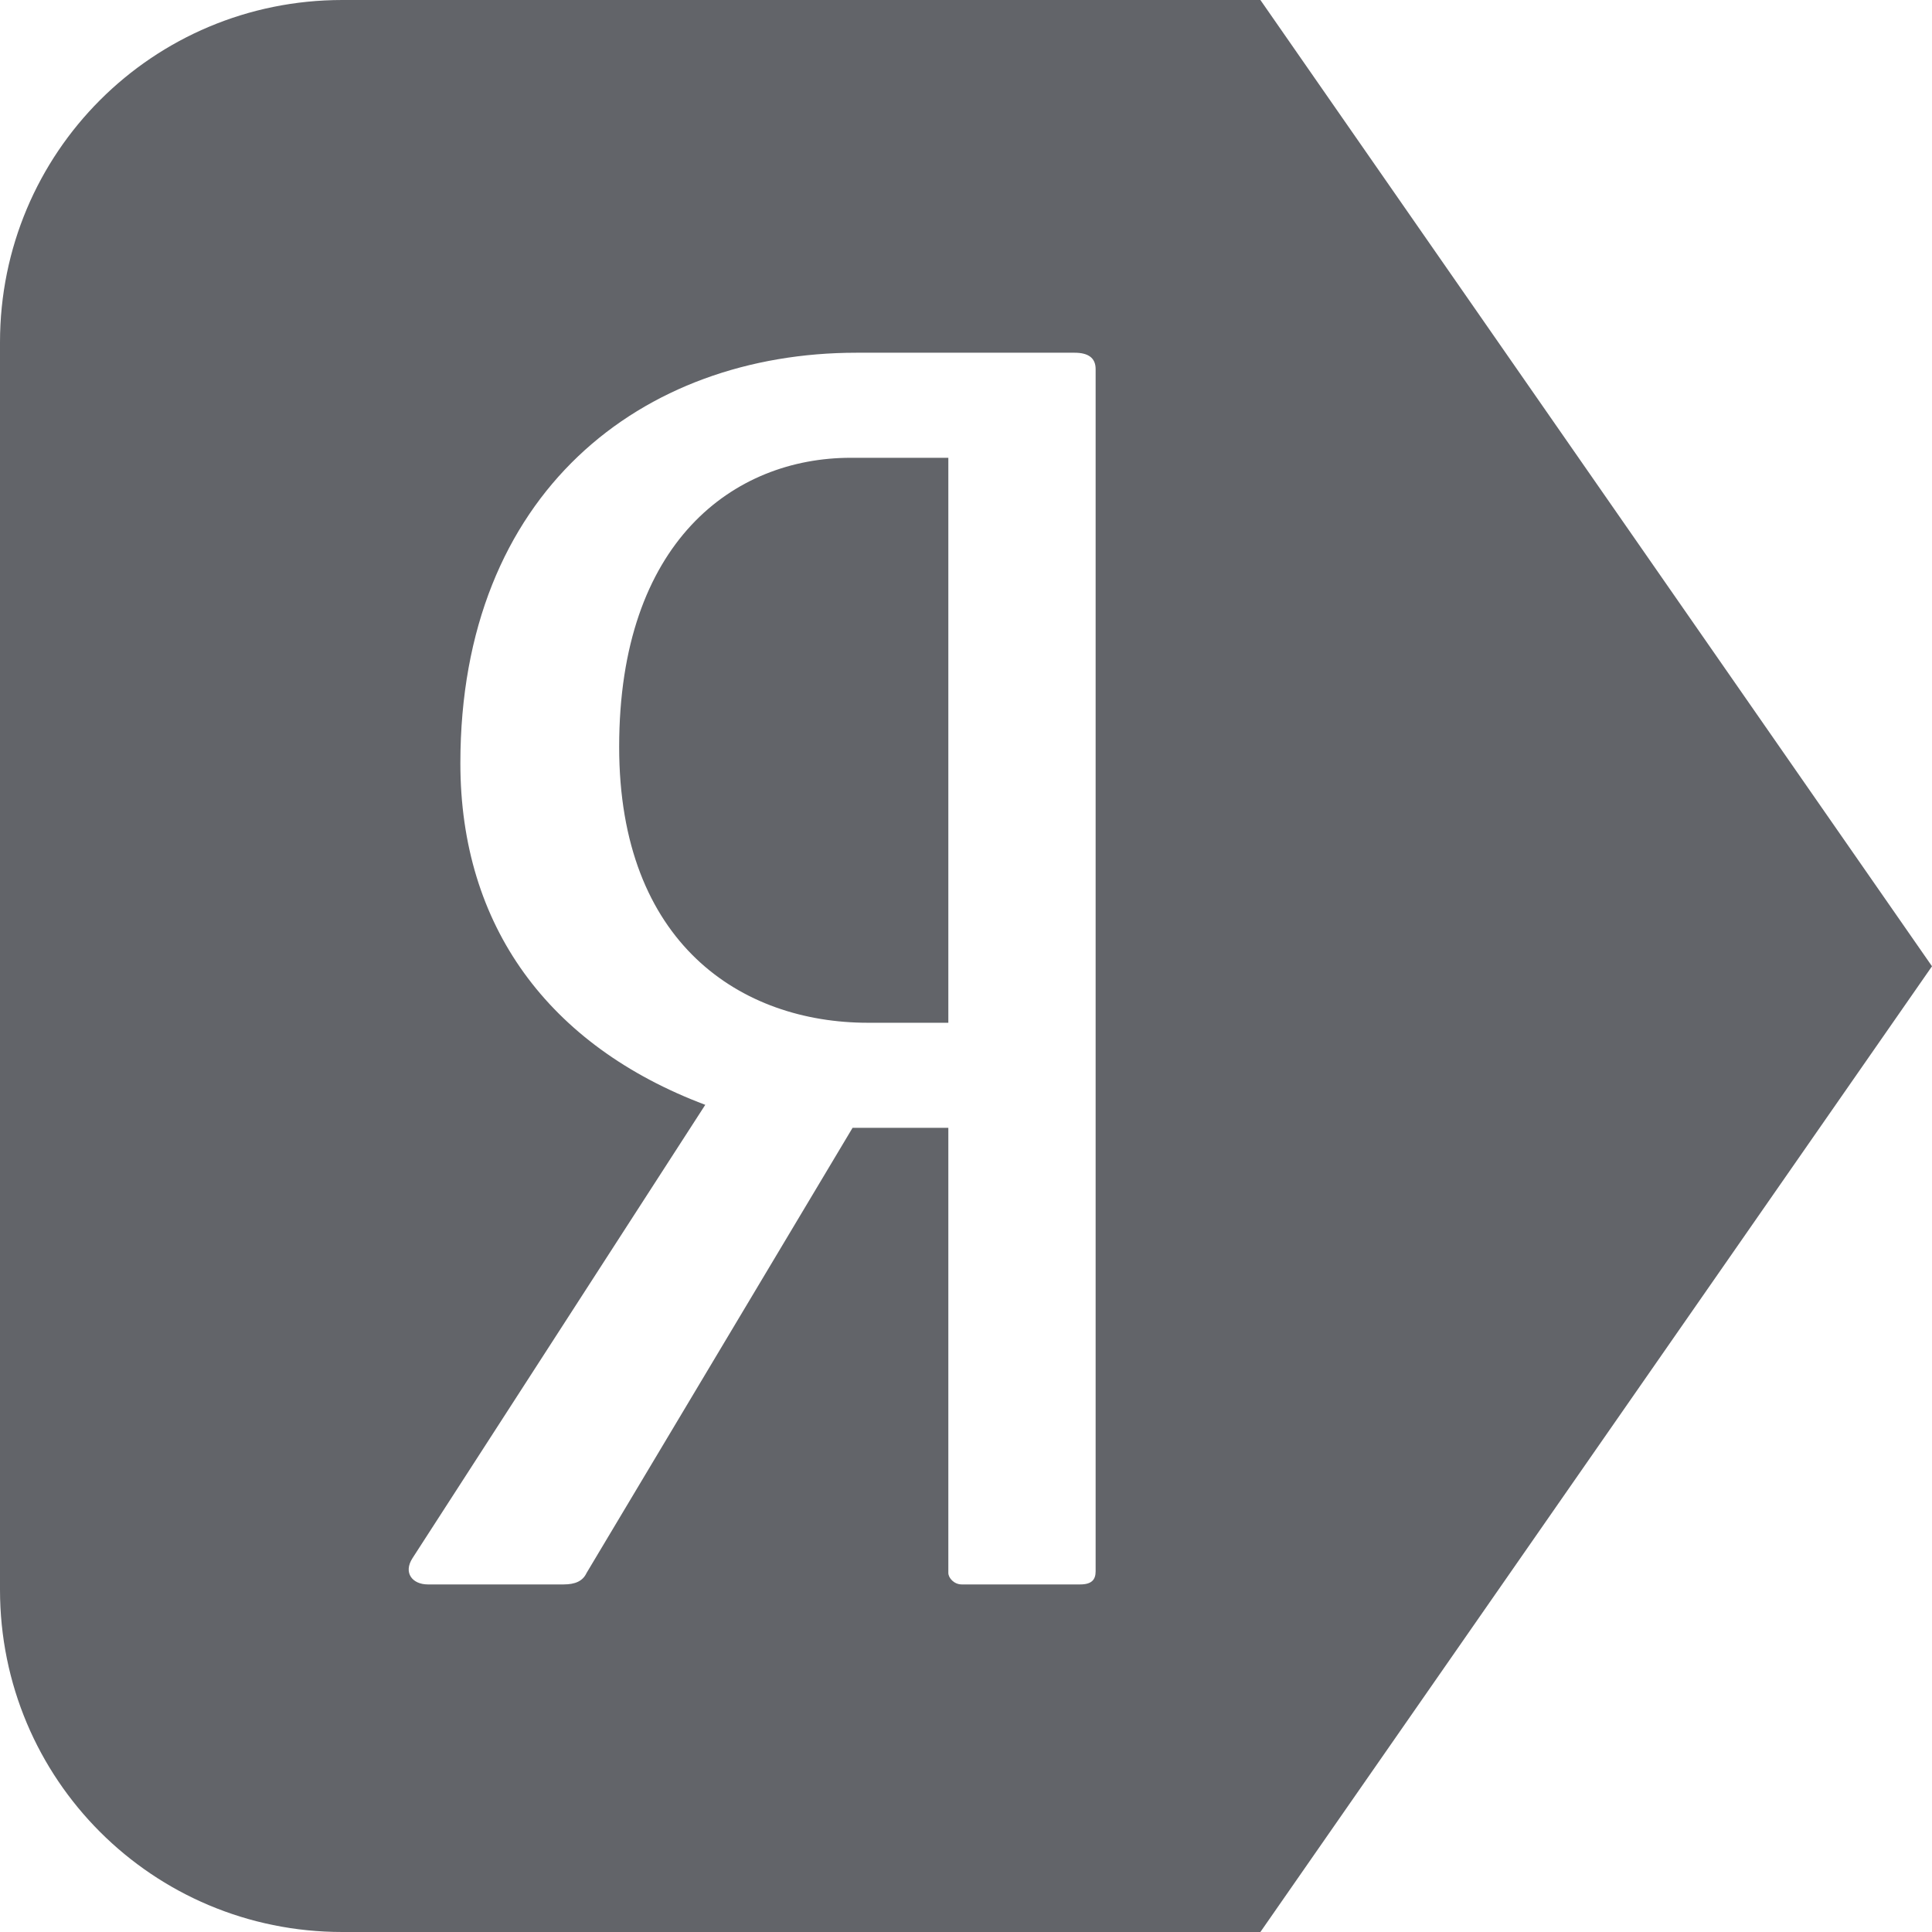 <svg width="21" height="21" viewBox="0 0 21 21" fill="none" xmlns="http://www.w3.org/2000/svg">
<path d="M3.721 0C1.66 0 0 1.66 0 3.721V17.279C0 19.34 1.66 21 3.721 21H13.7L21 10.503L13.7 2.1e-05L3.721 0ZM9.309 3.834H11.68C11.825 3.834 11.909 3.887 11.909 4.012V17.08C11.909 17.169 11.867 17.222 11.742 17.222H10.453C10.37 17.222 10.308 17.151 10.308 17.097V12.259H9.267L6.376 17.097C6.335 17.186 6.252 17.222 6.127 17.222H4.65C4.484 17.222 4.38 17.097 4.484 16.936L7.666 12.009C5.961 11.367 5.004 10.064 5.004 8.296C5.004 5.351 6.98 3.834 9.309 3.834L9.309 3.834ZM9.247 4.976C7.978 4.976 6.73 5.886 6.73 8.118C6.73 10.26 8.061 11.117 9.434 11.117H10.308V4.976H9.247Z" fill="#626469"/>
</svg>

